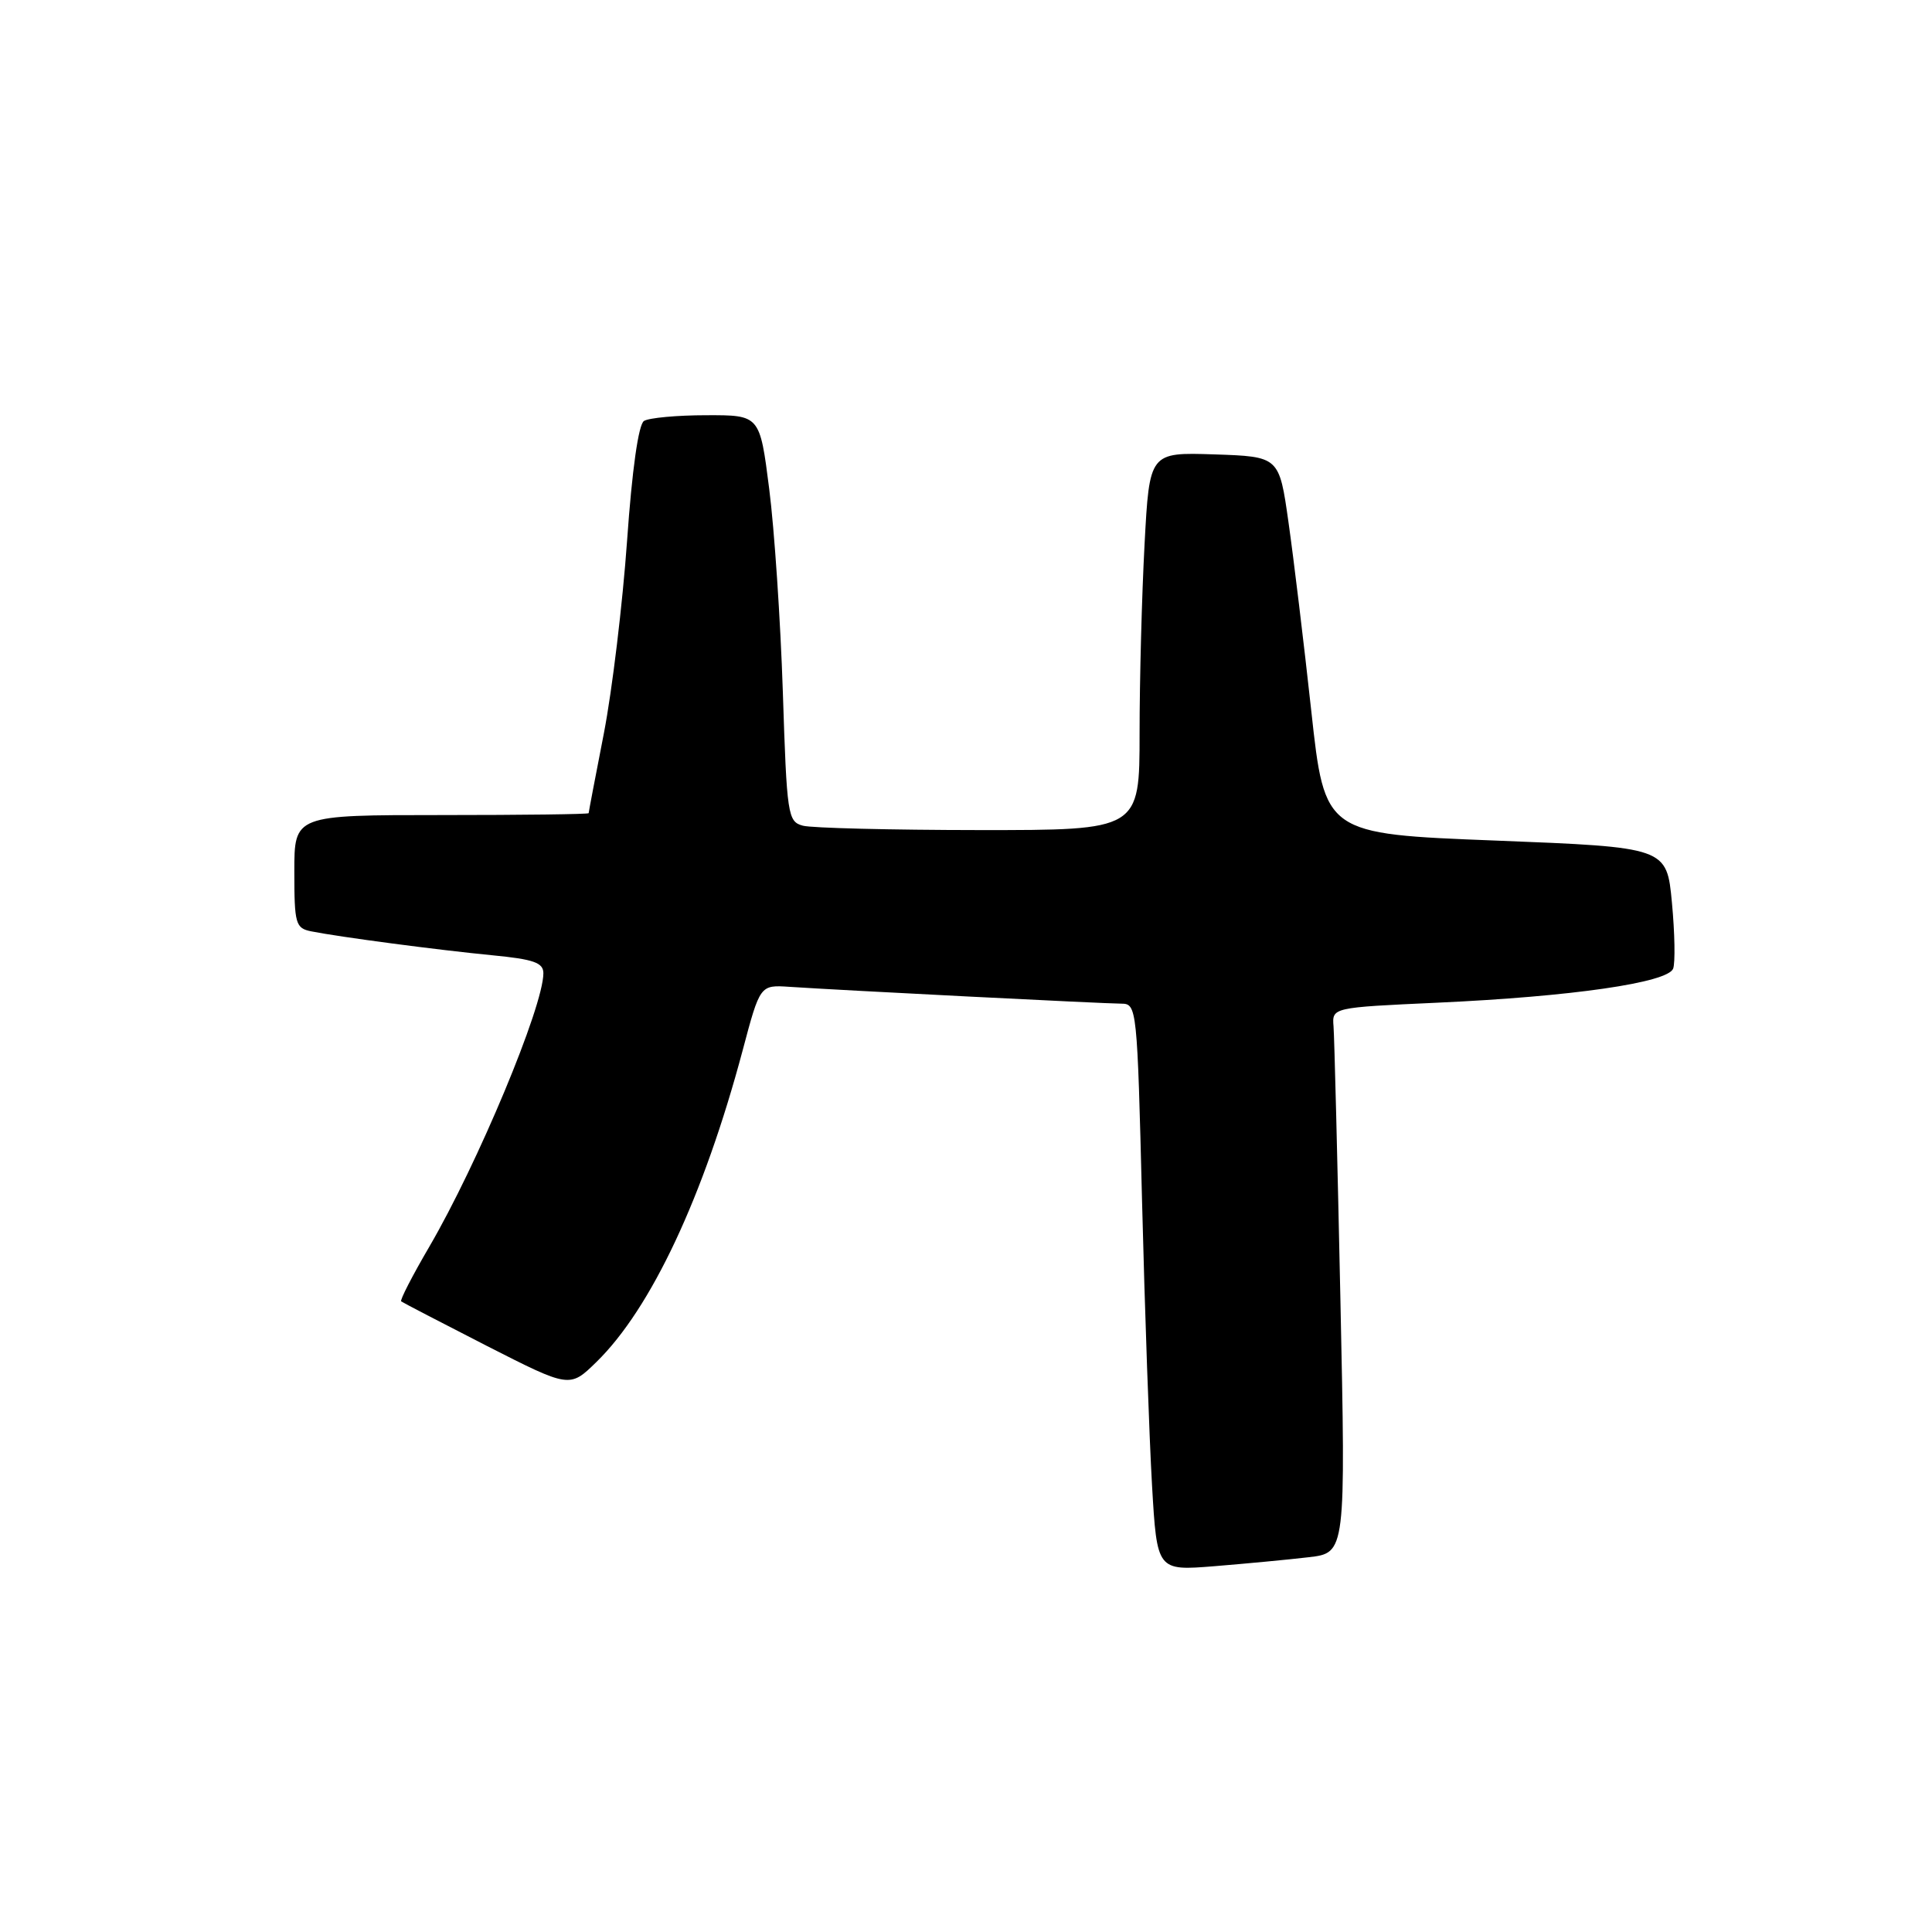 <?xml version="1.0" encoding="UTF-8" standalone="no"?>
<!DOCTYPE svg PUBLIC "-//W3C//DTD SVG 1.1//EN" "http://www.w3.org/Graphics/SVG/1.1/DTD/svg11.dtd" >
<svg xmlns="http://www.w3.org/2000/svg" xmlns:xlink="http://www.w3.org/1999/xlink" version="1.1" viewBox="0 0 256 256">
 <g >
 <path fill="currentColor"
d=" M 173.41 206.34 C 178.32 205.77 178.32 205.77 177.61 172.13 C 177.22 153.64 176.81 137.38 176.70 136.00 C 176.50 133.50 176.50 133.50 190.50 132.86 C 208.27 132.05 220.98 130.21 221.70 128.35 C 221.99 127.58 221.92 123.65 221.54 119.61 C 220.85 112.27 220.85 112.27 198.19 111.38 C 175.53 110.50 175.53 110.50 173.75 94.19 C 172.77 85.22 171.41 73.97 170.73 69.19 C 169.50 60.50 169.50 60.50 160.91 60.21 C 152.31 59.93 152.31 59.93 151.66 72.12 C 151.30 78.83 151.00 90.09 151.00 97.16 C 151.00 110.00 151.00 110.00 129.75 109.99 C 118.06 109.98 107.55 109.72 106.39 109.41 C 104.38 108.87 104.26 108.05 103.73 91.67 C 103.42 82.23 102.61 70.11 101.92 64.75 C 100.68 55.00 100.68 55.00 93.59 55.02 C 89.69 55.02 85.97 55.37 85.33 55.78 C 84.60 56.24 83.75 62.25 83.09 71.66 C 82.50 79.99 81.12 91.46 80.02 97.15 C 78.91 102.84 78.00 107.61 78.00 107.75 C 78.00 107.89 69.22 108.00 58.50 108.00 C 39.00 108.00 39.00 108.00 39.00 115.48 C 39.00 122.44 39.16 122.99 41.25 123.41 C 44.94 124.15 58.02 125.88 65.25 126.58 C 70.73 127.11 72.00 127.56 72.00 128.96 C 72.00 133.37 63.31 154.19 56.86 165.24 C 54.64 169.04 52.97 172.28 53.16 172.44 C 53.35 172.59 58.45 175.24 64.49 178.33 C 75.49 183.93 75.49 183.93 79.03 180.47 C 86.27 173.40 93.24 158.54 98.40 139.20 C 100.71 130.50 100.71 130.50 104.61 130.76 C 111.32 131.21 146.40 132.99 148.59 132.99 C 150.64 133.00 150.69 133.50 151.33 159.25 C 151.69 173.69 152.29 190.59 152.65 196.82 C 153.31 208.14 153.31 208.14 160.91 207.53 C 165.08 207.19 170.71 206.66 173.41 206.34 Z "/>
</g>
</svg>